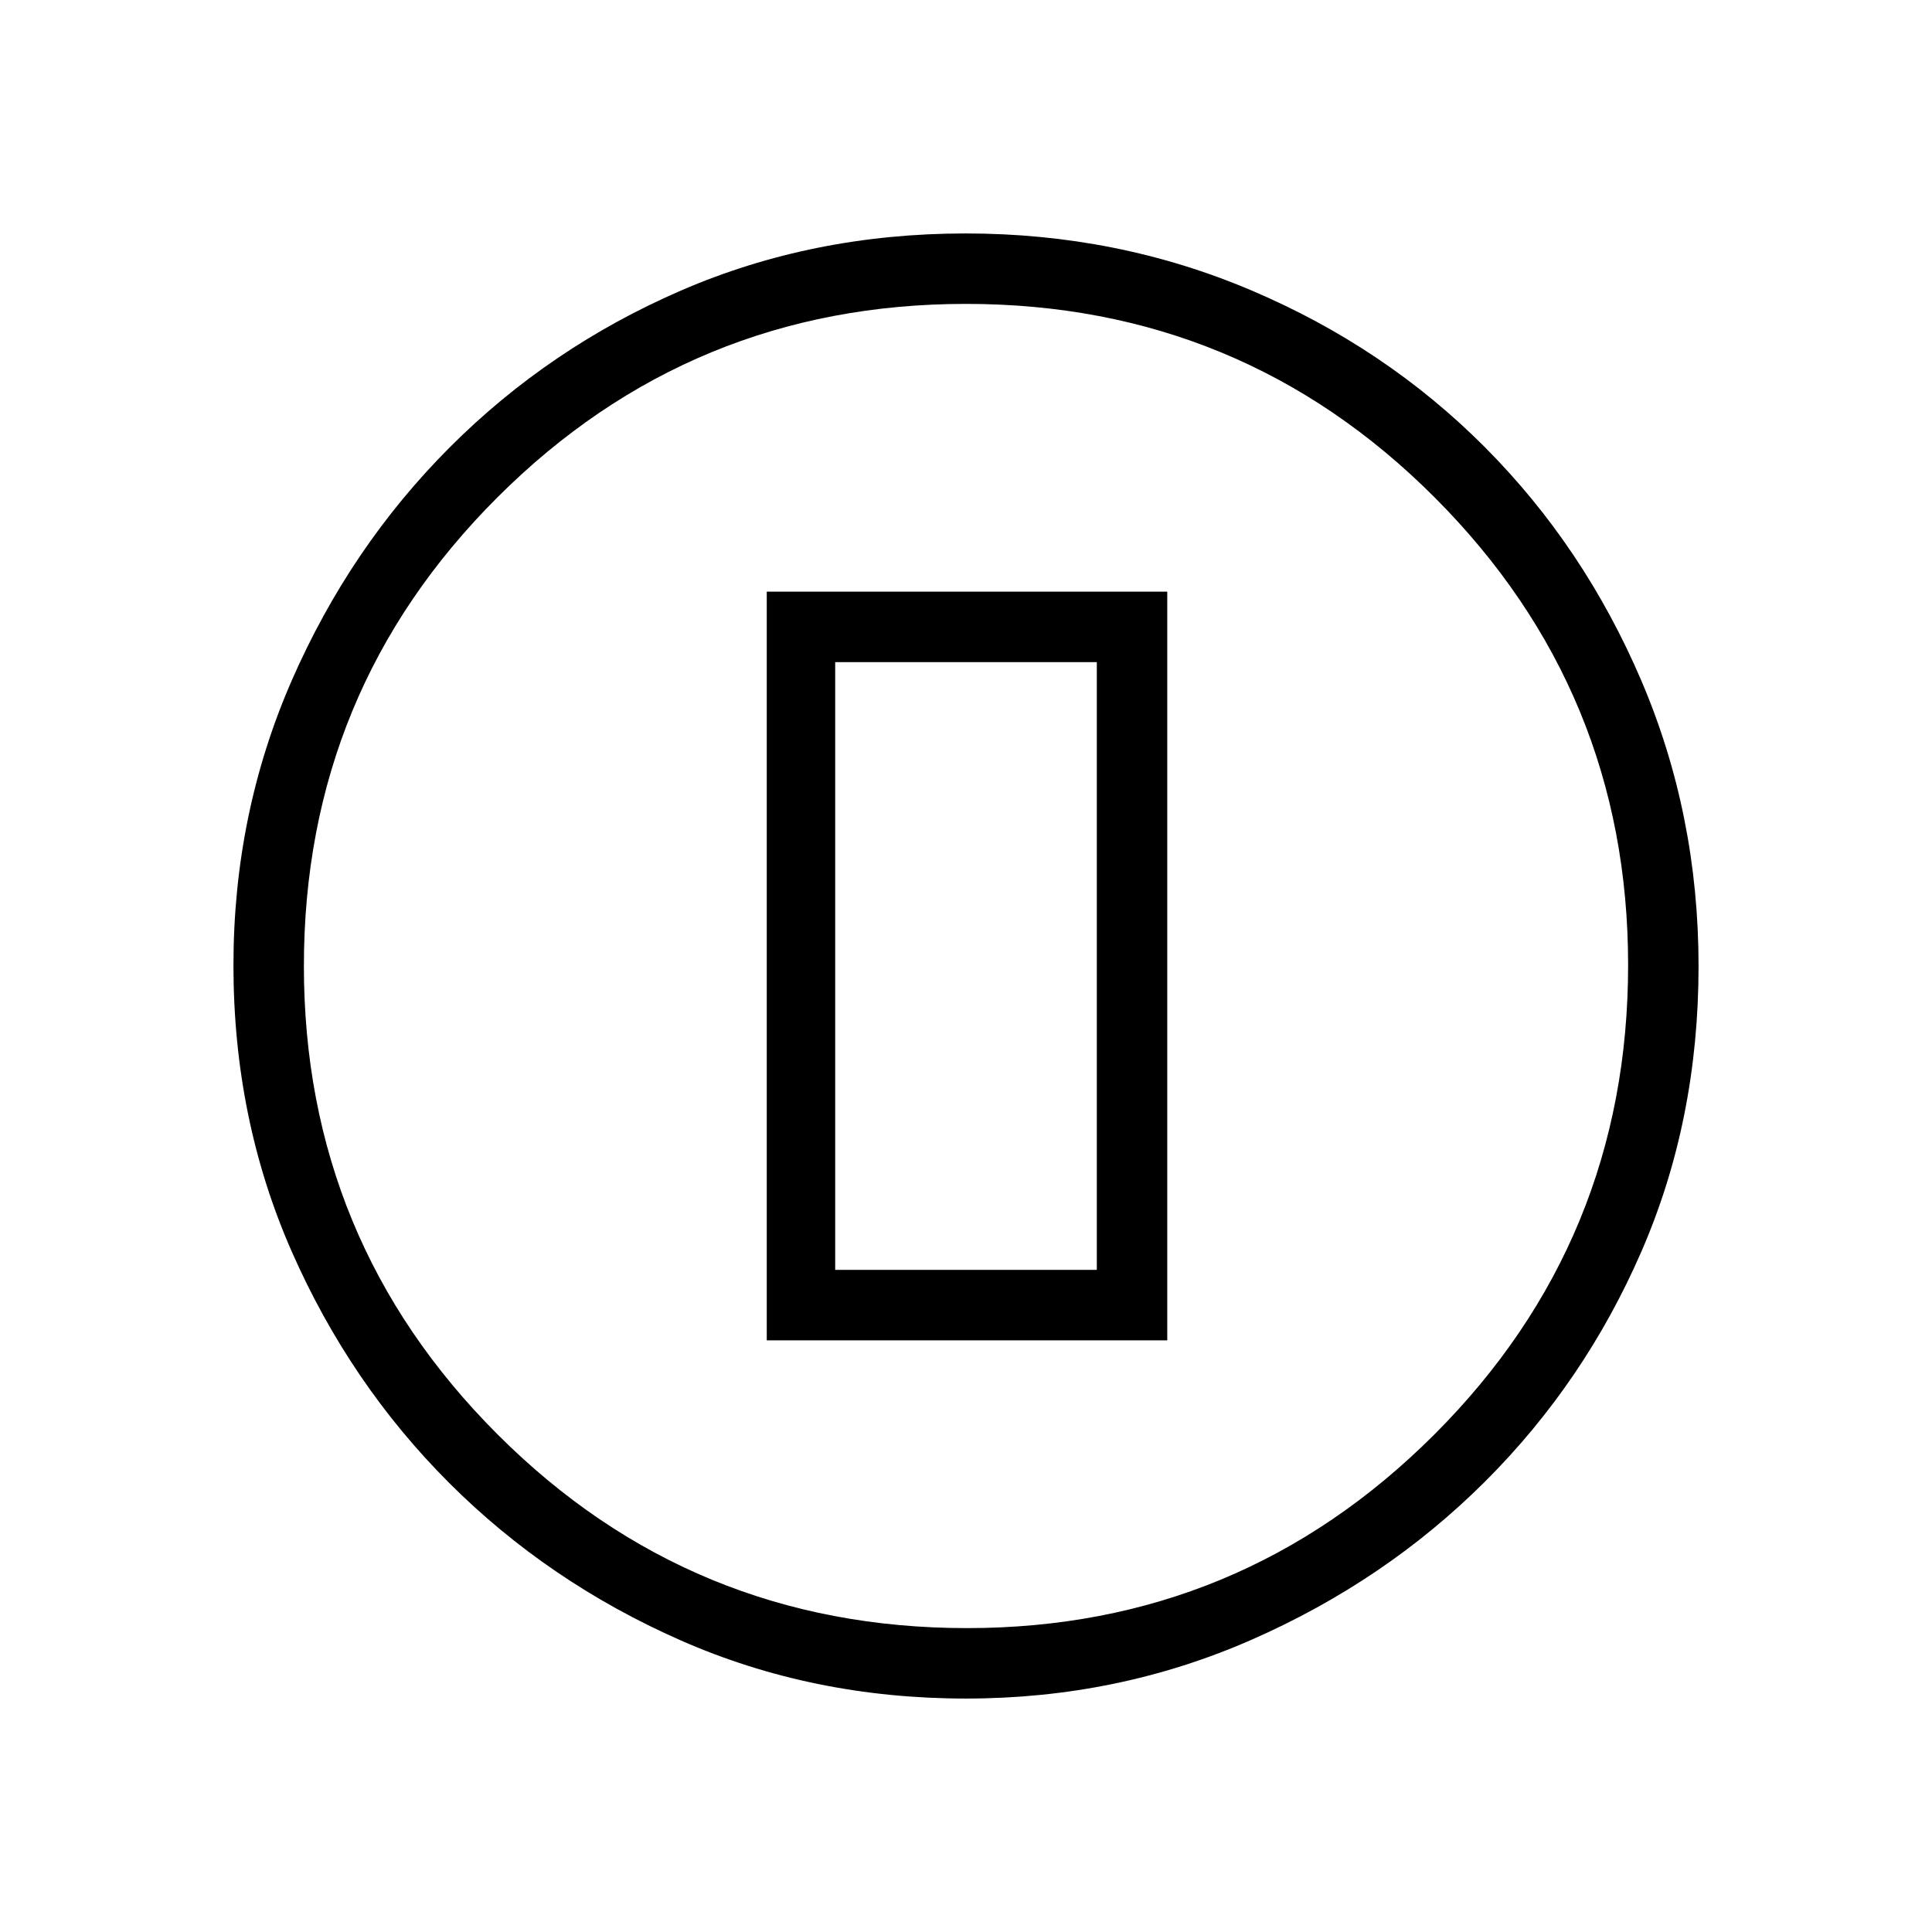 <svg xmlns="http://www.w3.org/2000/svg" height="48" viewBox="0 96 960 960" width="48"><path d="M479.982 940q-76.09 0-141.754-28.911-65.665-28.912-115-78.188-49.336-49.277-78.282-115.067Q116 652.045 116 575.674q0-75.264 28.97-141.541 28.971-66.276 78.534-115.884 49.563-49.608 114.991-77.928Q403.924 212 479.883 212q75.322 0 141.904 28.286t115.971 77.848q49.39 49.562 77.816 116.082Q844 500.736 844 576.102q0 76.366-28.286 141.529T737.88 832.208q-49.549 49.414-116.051 78.603Q555.327 940 479.982 940Zm.518-35q136.013 0 232.256-96.244Q809 712.513 809 575.5q0-136.013-96.056-232.256Q616.888 247 480 247q-136.513 0-232.756 96.056Q151 439.112 151 576q0 136.513 96.244 232.756Q343.487 905 480.5 905Zm-.5-329Zm-99 186h199V390H381v372Zm34-35V425h130v302H415Z"/></svg>